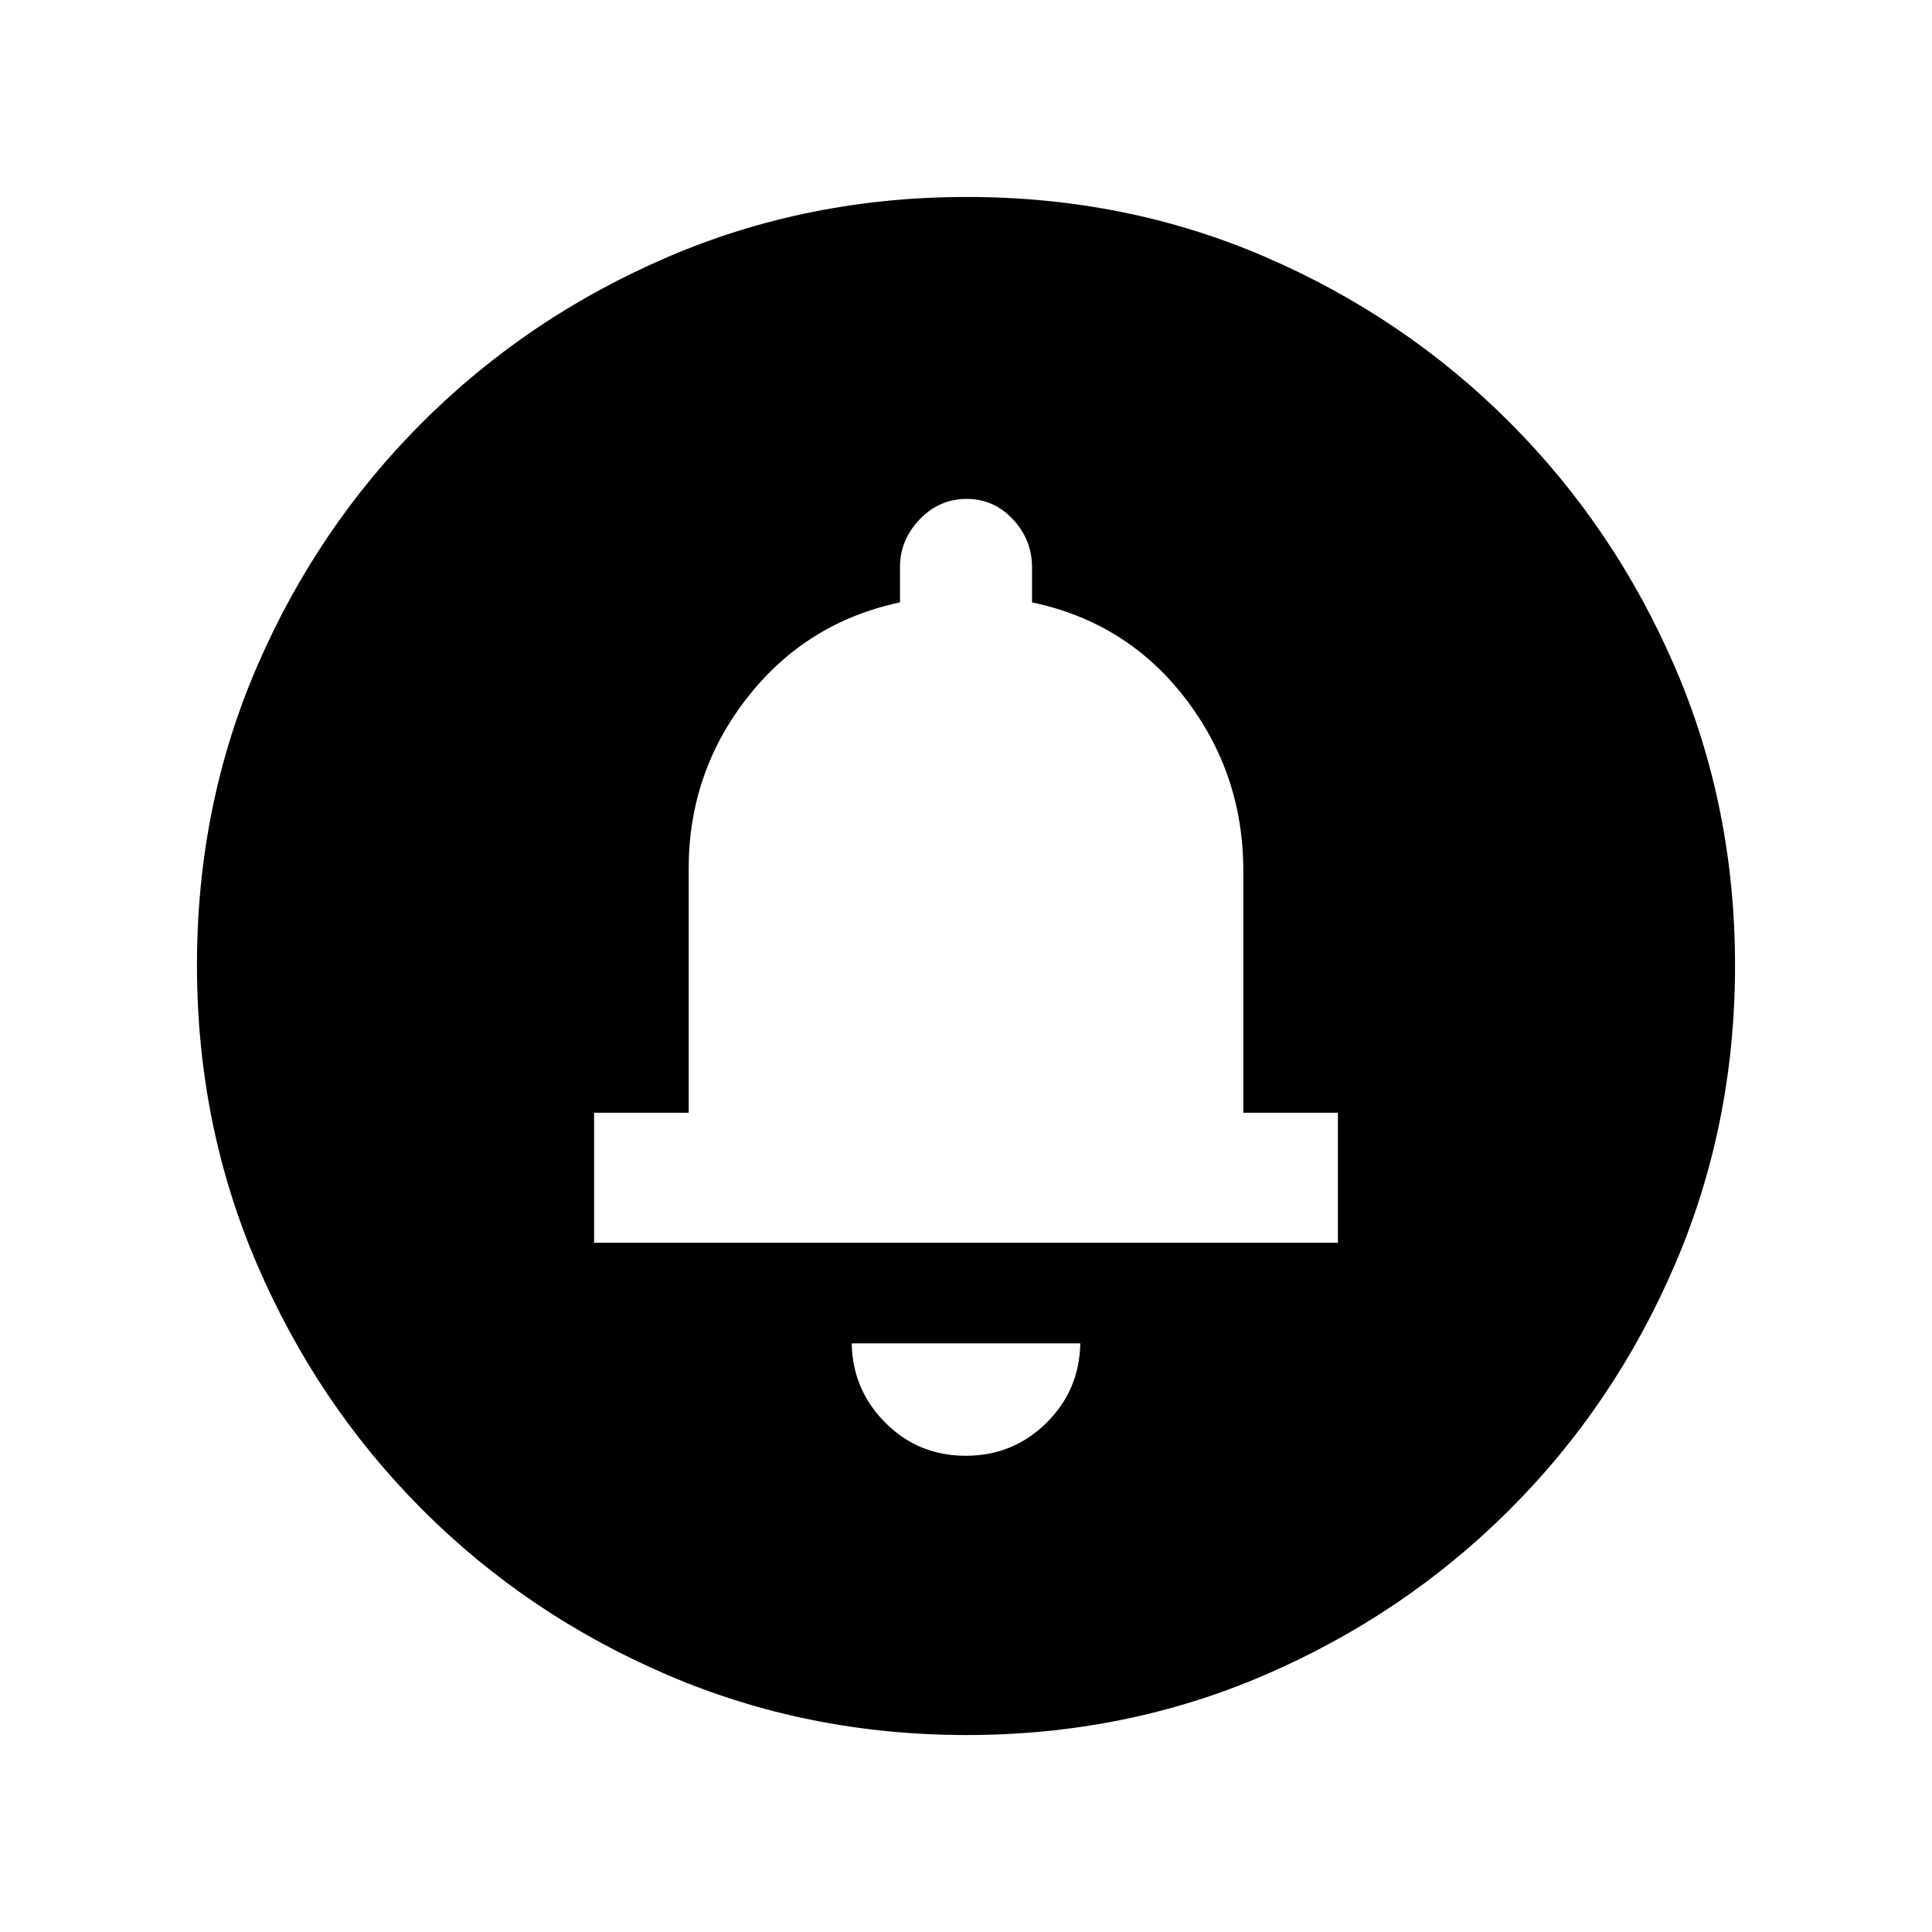 <svg xmlns="http://www.w3.org/2000/svg" height="20" viewBox="0 -960 960 960" width="20"><path d="M479.87-236.63q23.41 0 39.93-16.2 16.53-16.2 17-39.65H423.2q.47 23.28 16.86 39.57 16.39 16.28 39.81 16.28ZM295.2-342.48h369.6v-64.61h-47v-120.19q0-48.32-29-85.92t-76-47.48v-17.6q0-13.44-9.44-23.62-9.45-10.19-23.04-10.19-13.6 0-23.36 10.19-9.76 10.18-9.76 23.62v17.6q-46.5 9.88-75.75 47.17t-29.25 85.23v121.19h-47v64.61ZM480.28-97.87q-79.1 0-148.69-29.88T209.8-209.93q-52.19-52.29-82.06-121.77-29.87-69.48-29.87-148.76 0-79.36 29.88-148.45Q157.63-698 209.93-750.2q52.29-52.19 121.77-82.06 69.48-29.87 148.76-29.87 79.36 0 148.45 29.88Q698-802.37 750.2-750.07q52.19 52.29 82.06 121.54 29.87 69.24 29.87 148.25 0 79.1-29.88 148.69T750.07-209.8q-52.29 52.19-121.54 82.06-69.24 29.87-148.25 29.87Z"/></svg>